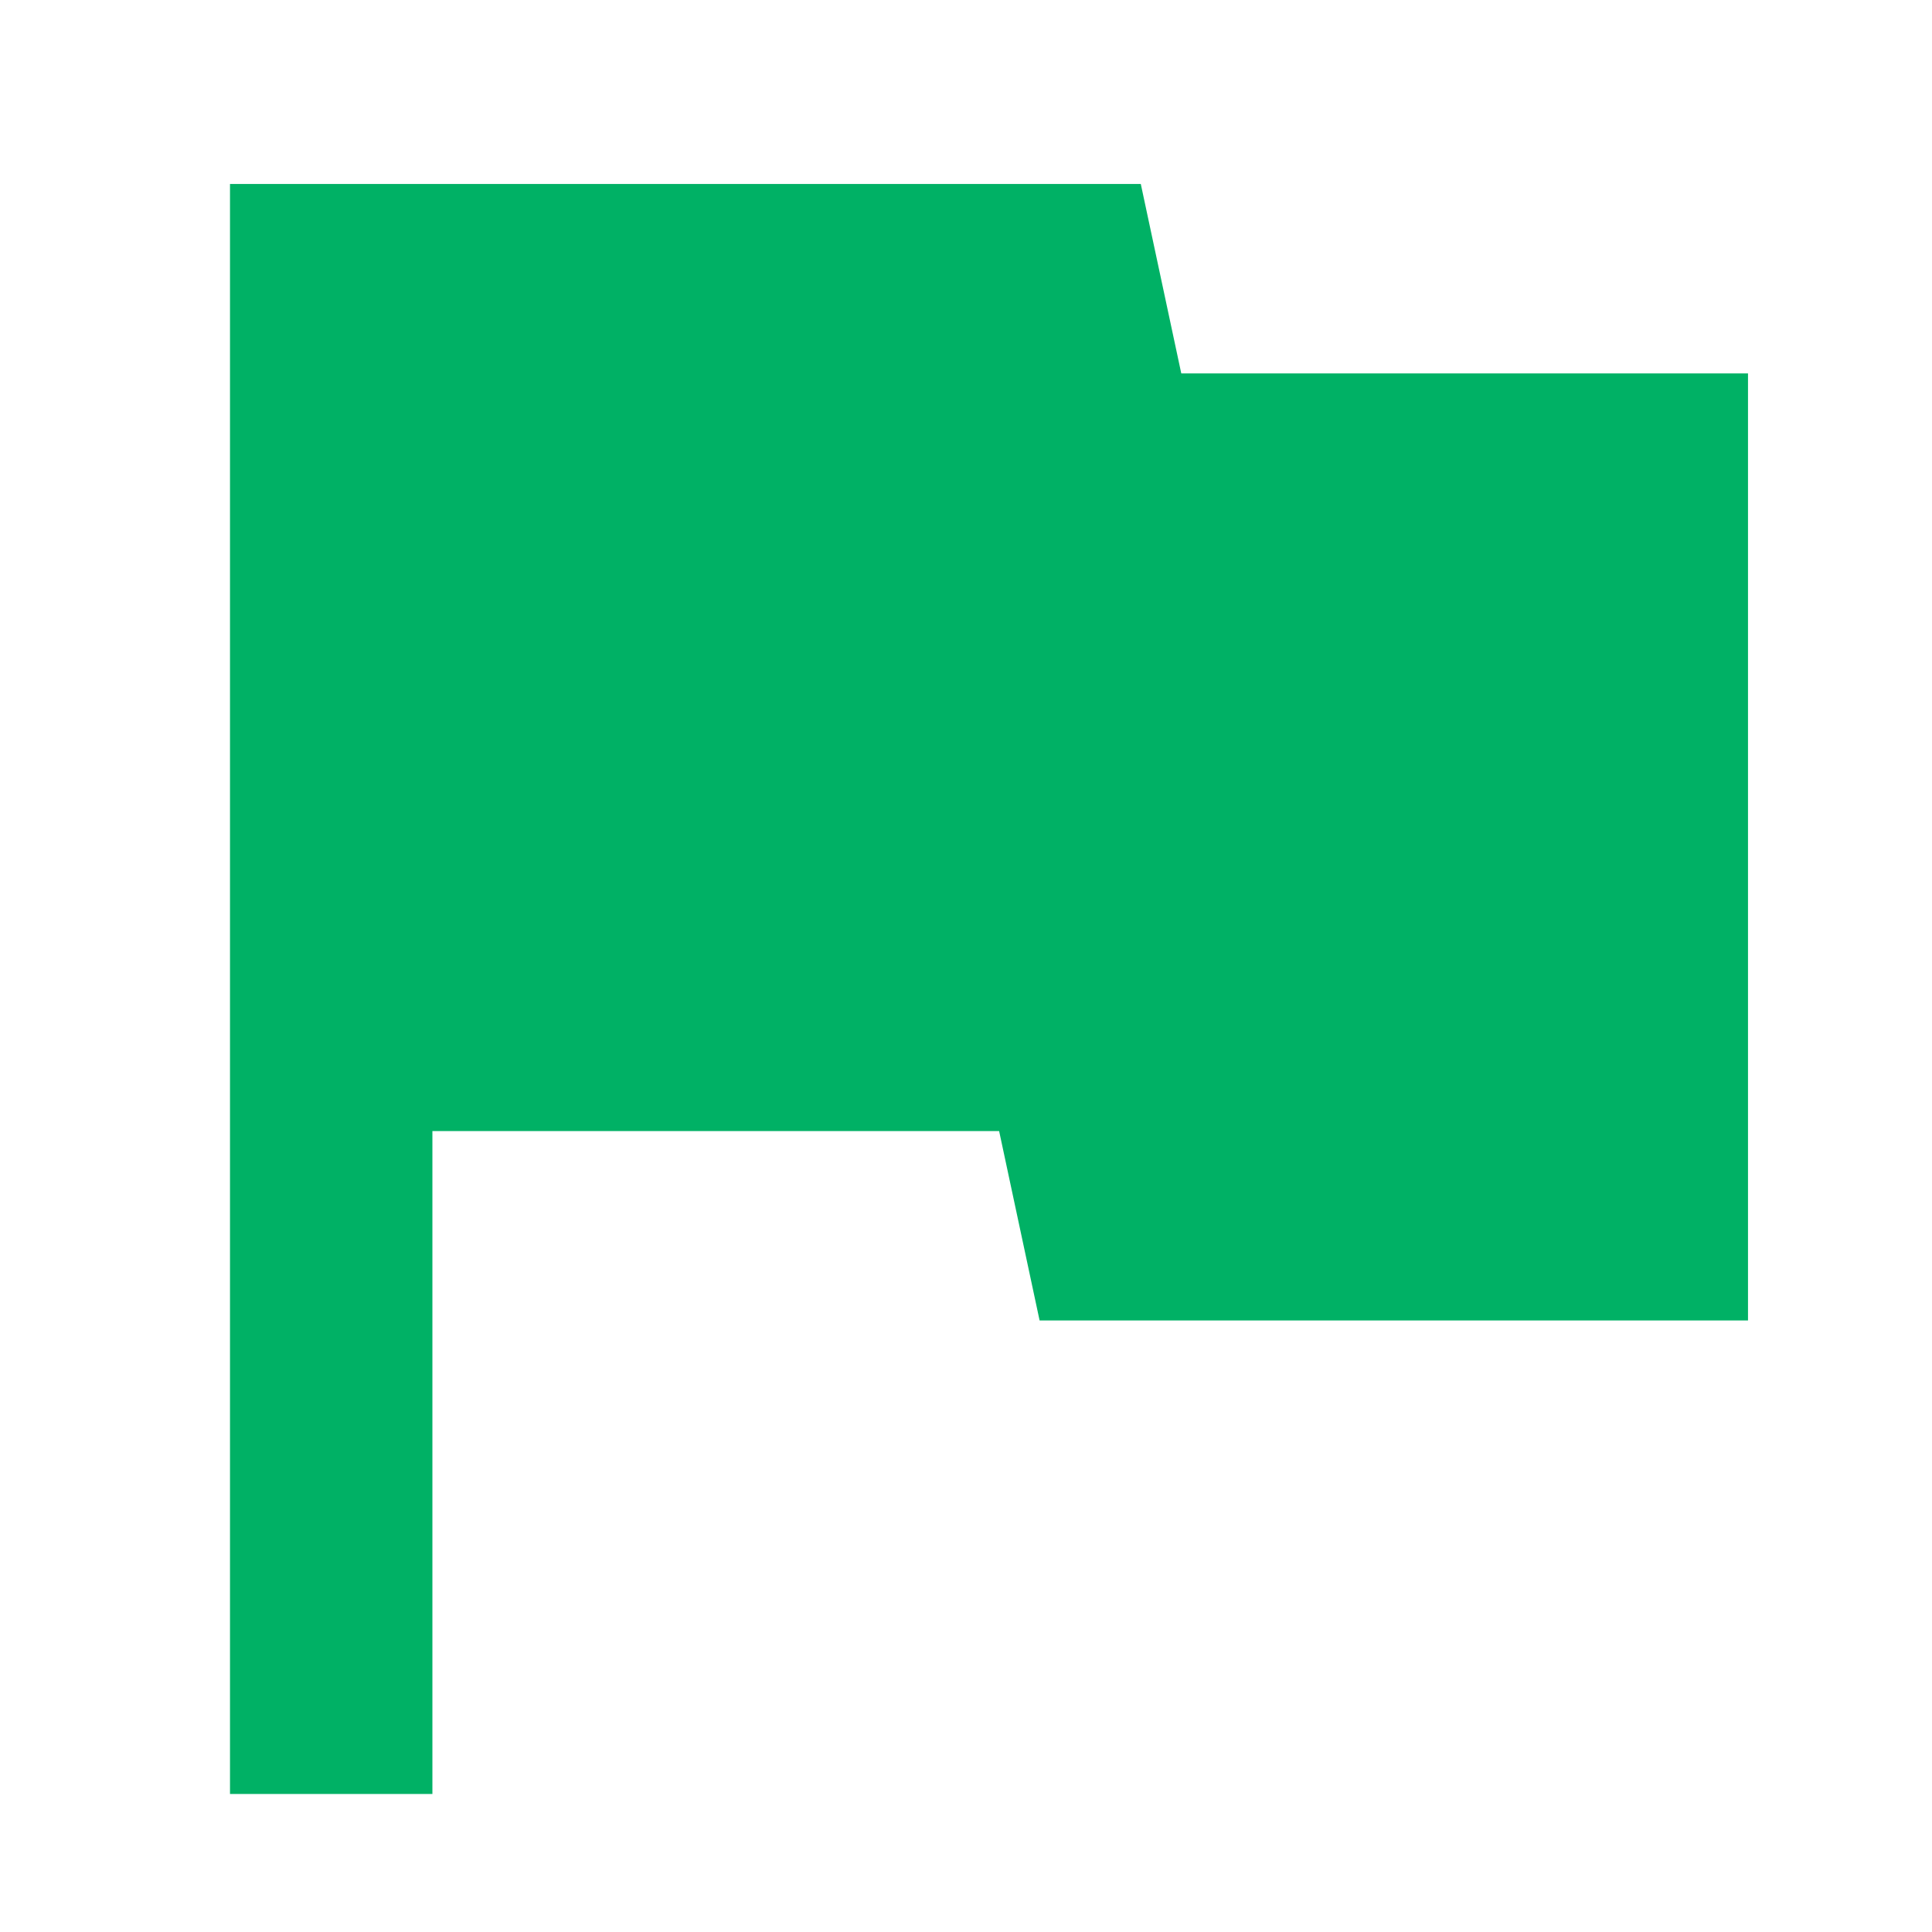<svg id="flag_black_24dp" xmlns="http://www.w3.org/2000/svg" width="42" height="42" viewBox="0 0 42 42" fill="#00b165">
  <path id="Path_637" data-name="Path 637" d="M0,0H42V42H0Z" fill="none"/>
  <path id="Path_638" data-name="Path 638" d="M25.68,8.118,24.8,4H5V39H9.4V24.588H21.72l.88,4.118H38V8.118Z"/>
</svg>
